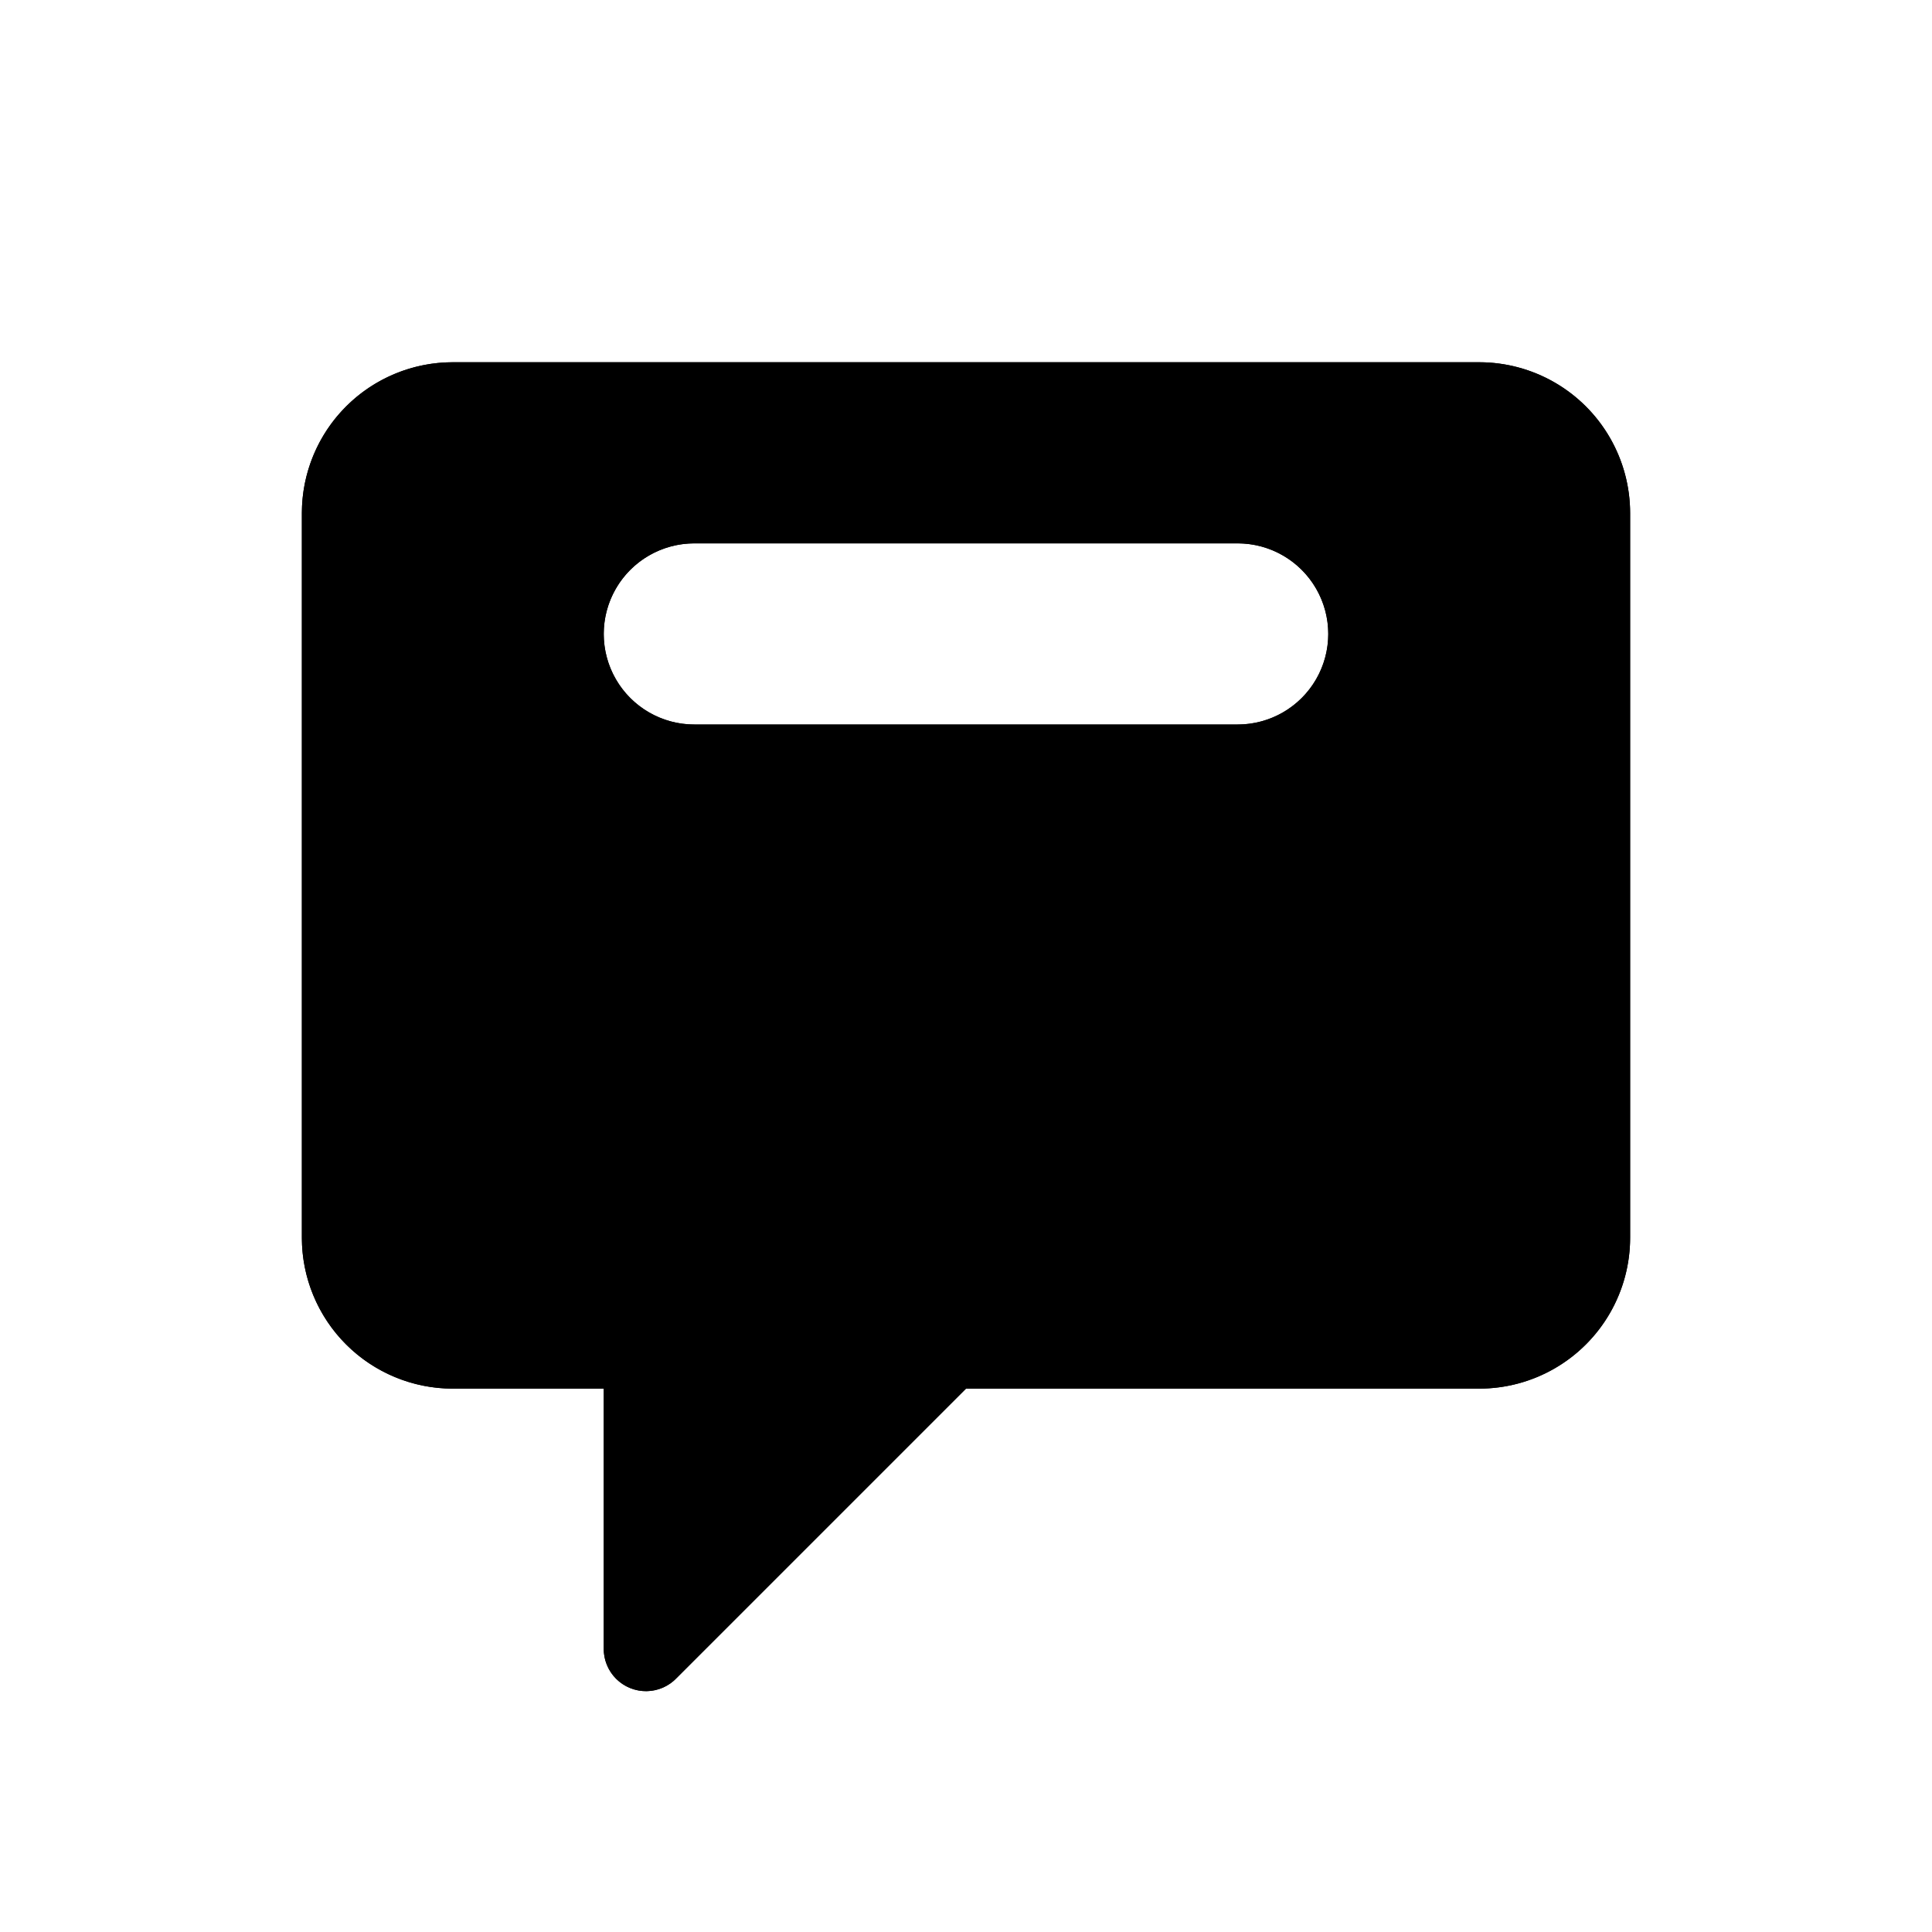 <svg id="icon" xmlns="http://www.w3.org/2000/svg" xmlns:xlink="http://www.w3.org/1999/xlink" viewBox="0 0 32 32"><defs><style>.cls-1{clip-rule:evenodd;}.cls-2{fill-rule:evenodd;}.cls-3{clip-path:url(#clip-path);}</style><clipPath id="clip-path"><path class="cls-1" d="M11.5,9a1.5,1.5,0,0,0,0,3h9a1.5,1.5,0,0,0,0-3Zm13-3A2.5,2.5,0,0,1,27,8.5v12A2.5,2.5,0,0,1,24.5,23H16l-4.79,4.79A.7.7,0,0,1,10,27.3V23H7.5A2.5,2.5,0,0,1,5,20.5V8.5A2.5,2.5,0,0,1,7.5,6Z"/></clipPath></defs><title>subject</title><path class="cls-2" d="M11.5,9a1.5,1.5,0,0,0,0,3h9a1.5,1.5,0,0,0,0-3Zm13-3A2.5,2.5,0,0,1,27,8.5v12A2.5,2.5,0,0,1,24.5,23H16l-4.79,4.79A.7.7,0,0,1,10,27.3V23H7.5A2.5,2.5,0,0,1,5,20.5V8.5A2.5,2.5,0,0,1,7.5,6Z"/><g class="cls-3"><rect y="1" width="32" height="32"/></g></svg>